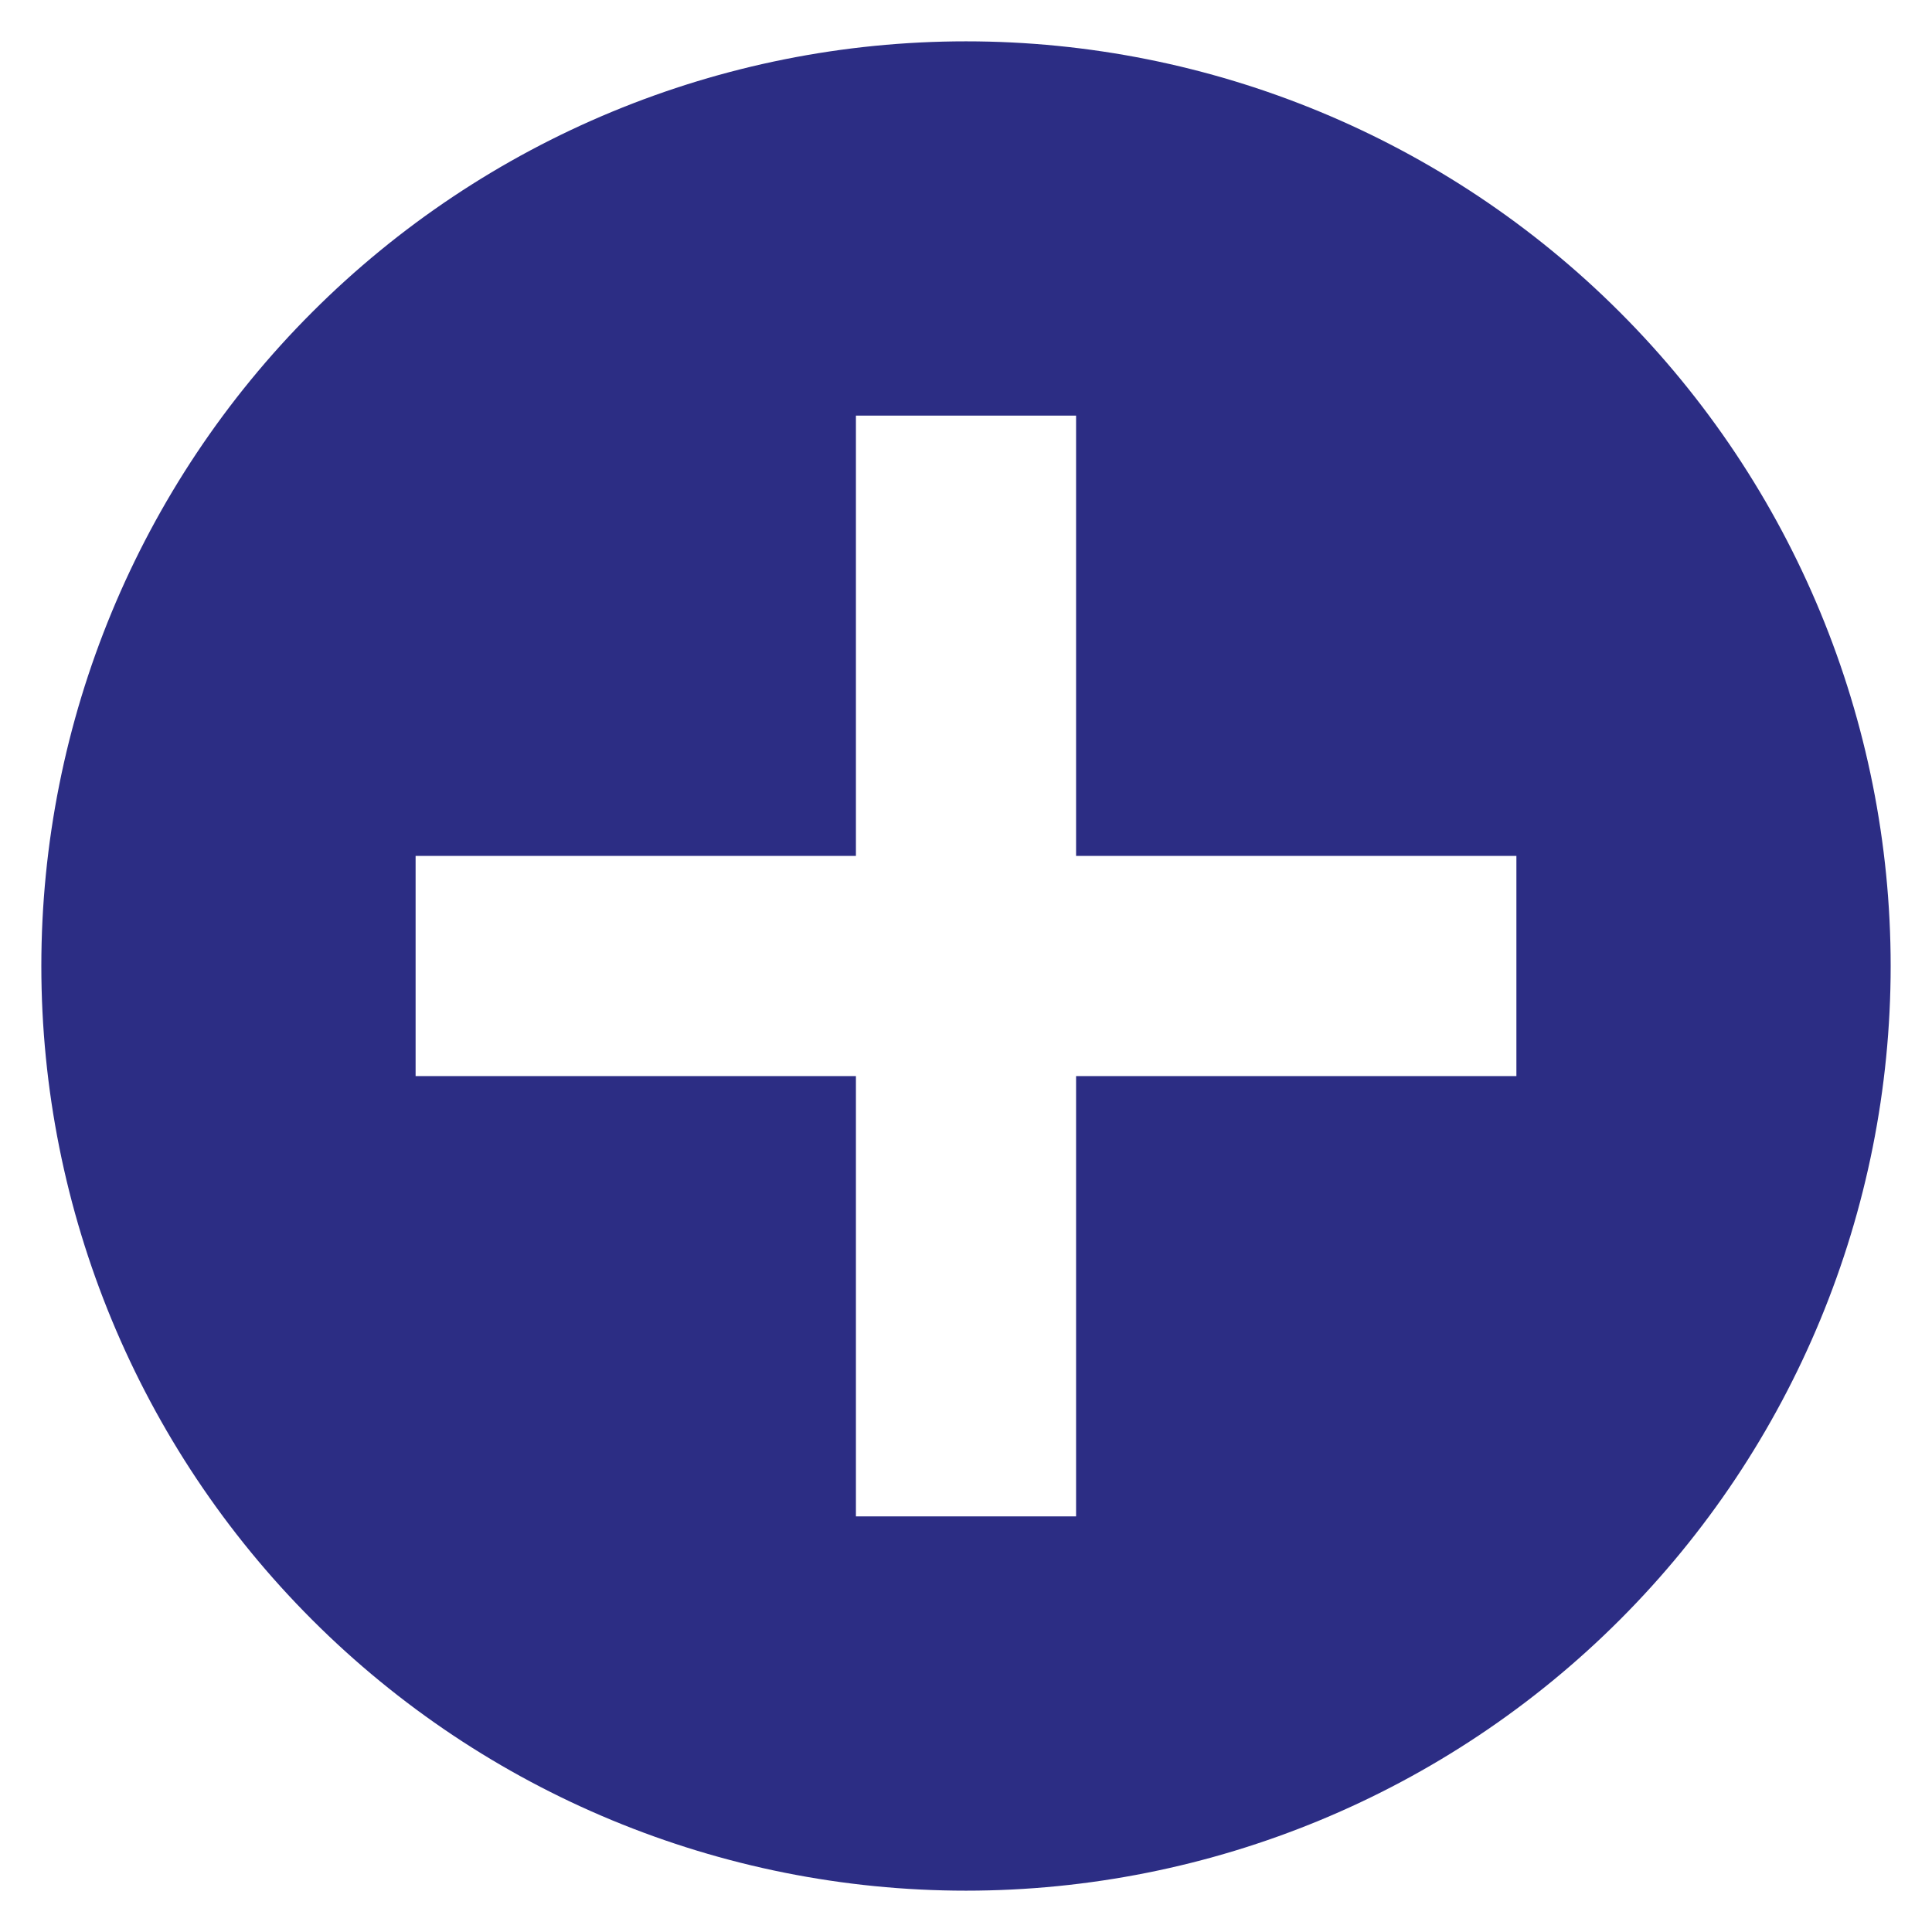 <svg width="43" height="43" viewBox="0 0 43 43" fill="none" xmlns="http://www.w3.org/2000/svg">
<path d="M21.5 0.92C16.042 0.92 10.807 3.088 6.948 6.948C3.088 10.807 0.92 16.042 0.92 21.5C0.92 26.958 3.088 32.193 6.948 36.052C10.807 39.912 16.042 42.08 21.5 42.08C26.958 42.08 32.193 39.912 36.052 36.052C39.912 32.193 42.08 26.958 42.08 21.5C42.08 16.042 39.912 10.807 36.052 6.948C32.193 3.088 26.958 0.92 21.5 0.92ZM33.75 23.95H23.95V33.75H19.05V23.95H9.25V19.05H19.05V9.25H23.95V19.05H33.75V23.95Z" fill="#2C2D84"/>
</svg>

